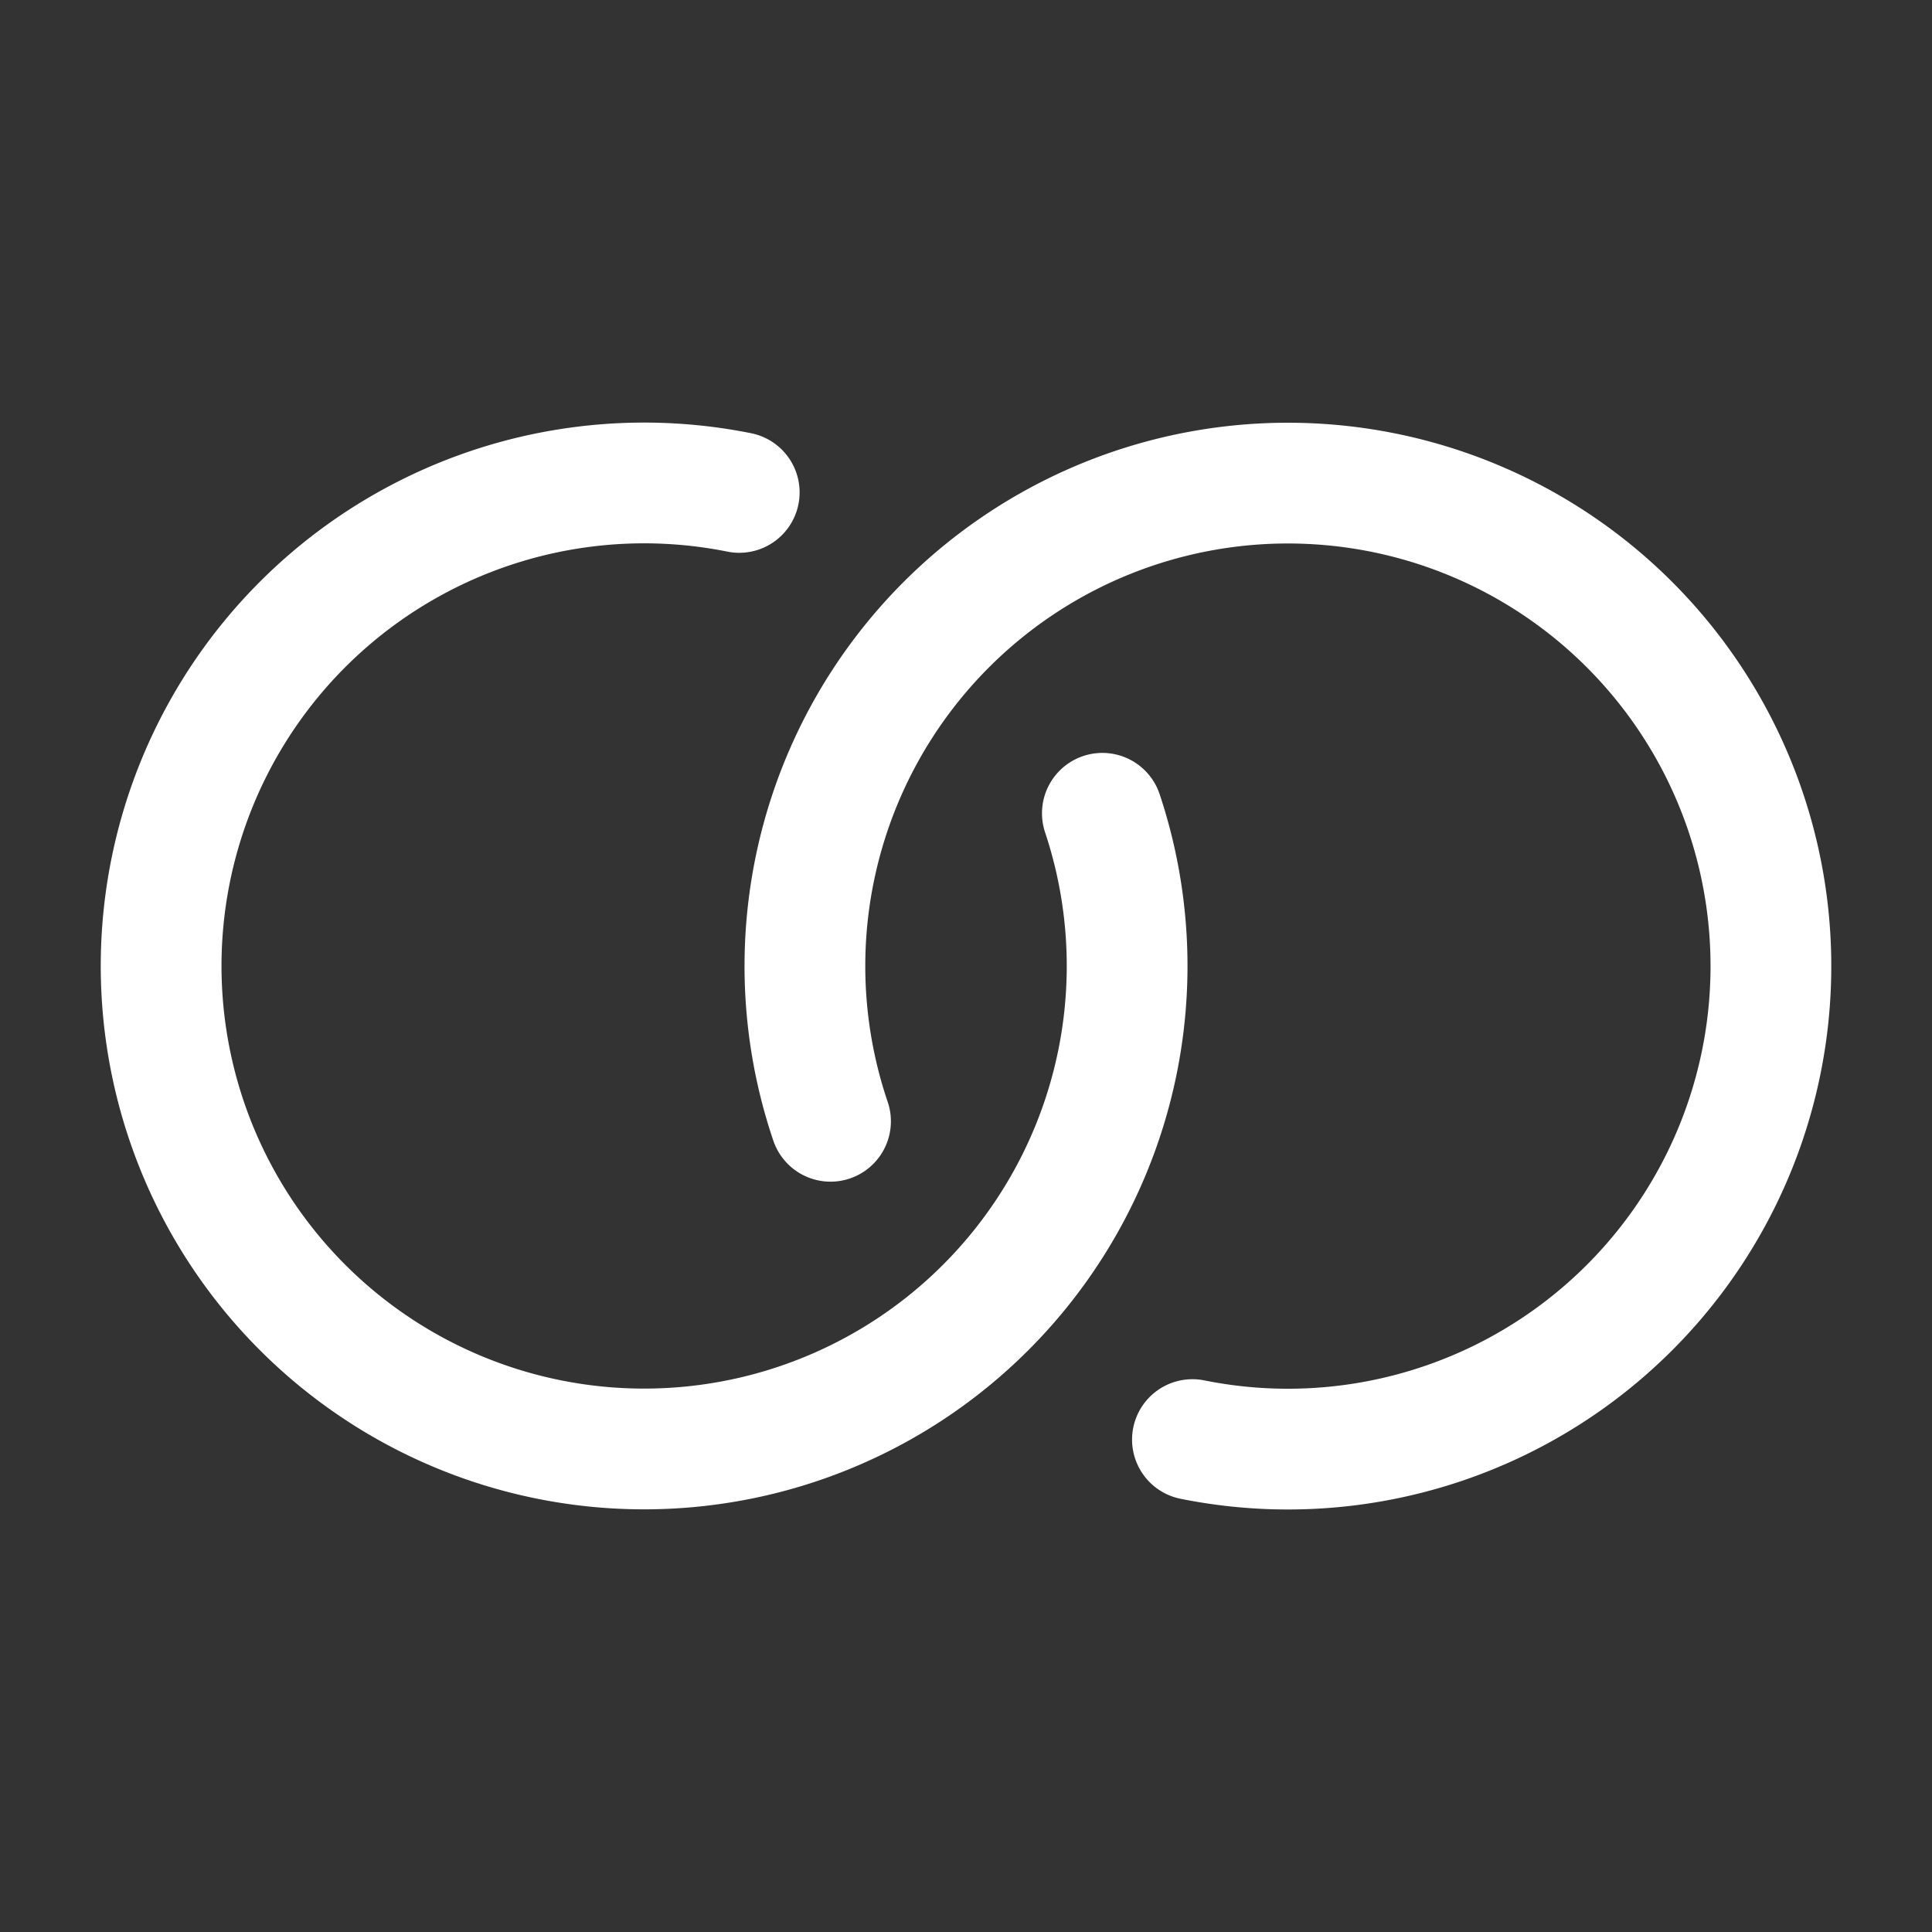 <svg xmlns="http://www.w3.org/2000/svg" class="icon icon-tabler icon-tabler-circles-relation" width="24" height="24" viewBox="0 0 24 24" stroke-width="1.5" stroke="#ffffff" fill="none" stroke-linecap="round" stroke-linejoin="round"><rect x="0" y="0" width="24" height="24" fill="#333333" stroke="none"/>  <path stroke="none" d="M0 0h24v24H0z" fill="none"/>  <path d="M9.183 6.117a6 6 0 1 0 4.511 3.986" />  <path d="M14.813 17.883a6 6 0 1 0 -4.496 -3.954" /></svg>